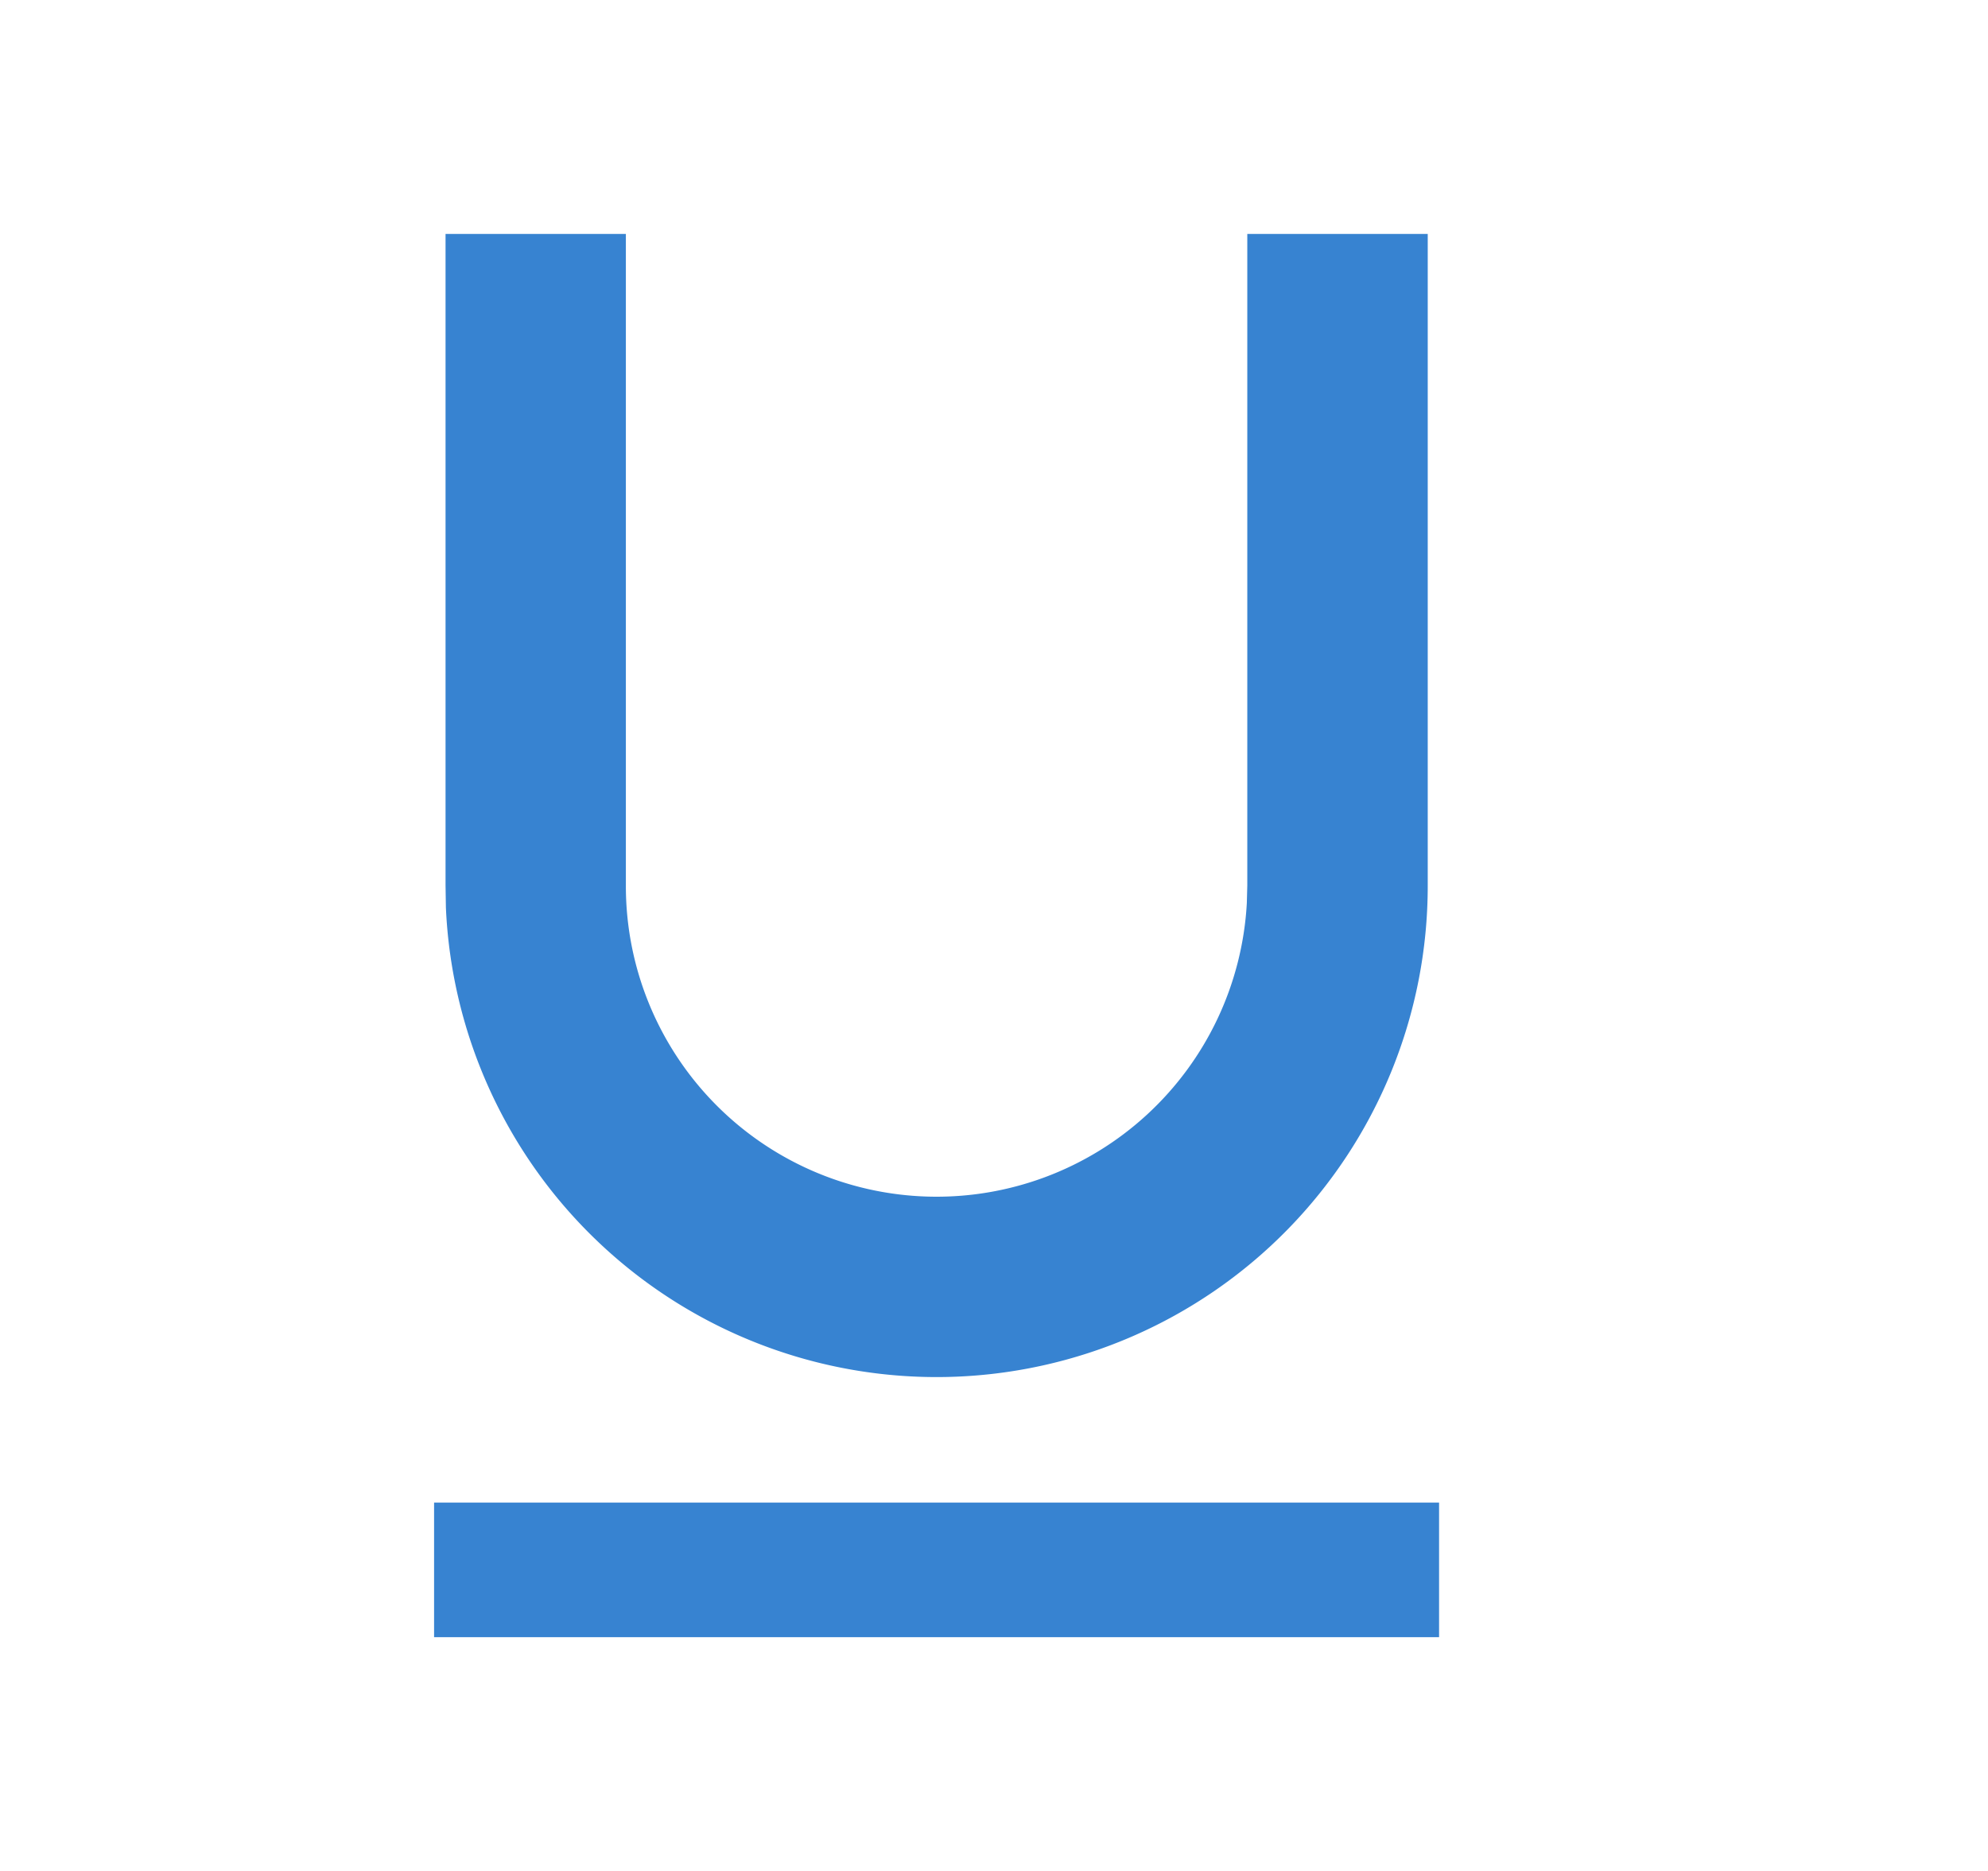 <?xml version="1.0" standalone="no"?><!DOCTYPE svg PUBLIC "-//W3C//DTD SVG 1.1//EN" "http://www.w3.org/Graphics/SVG/1.1/DTD/svg11.dtd"><svg class="icon" width="64px" height="60.24px" viewBox="0 0 1088 1024" version="1.1" xmlns="http://www.w3.org/2000/svg"><path fill="#3783d1" d="M237.568 822.336h550.016V896H237.568v-73.664zM342.528 128v356.544a170.048 170.048 0 0 0 339.84 9.664l0.256-9.6V128h98.752v356.544a268.8 268.8 0 0 1-537.344 12.032L243.84 484.48V128h98.752z" /></svg>